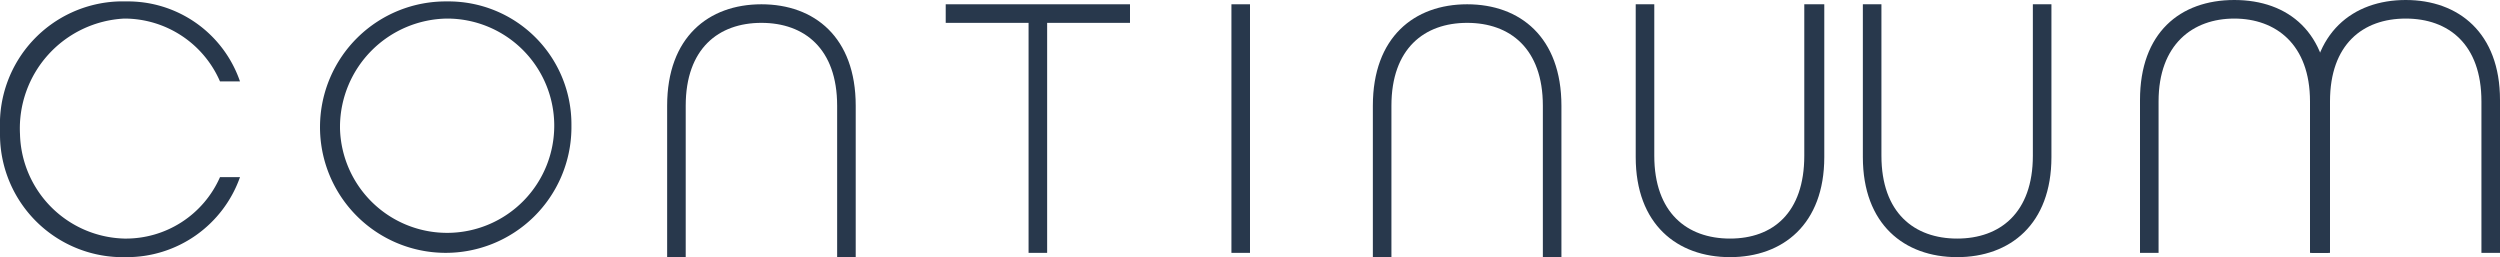 <svg xmlns="http://www.w3.org/2000/svg" width="175" height="18" viewBox="0 0 175 18"><path d="M0,9A8.6,8.6,0,0,1,8.3.1h.5a8.3,8.3,0,0,1,8,5.6H15.4A7.3,7.3,0,0,0,8.7,1.3,7.7,7.7,0,0,0,1.4,9.4a7.5,7.5,0,0,0,7.3,7.3,7.2,7.2,0,0,0,6.7-4.3h1.4a8.4,8.4,0,0,1-8,5.6A8.6,8.6,0,0,1,0,9.5Z" fill="#28384c"/><path d="M40,9A8.8,8.8,0,1,1,31.3.1,8.6,8.6,0,0,1,40,8.7ZM23.8,9a7.5,7.5,0,1,0,7.5-7.7,7.6,7.6,0,0,0-7.5,7.5Z" fill="#28384c"/><path d="M79.1,1.6H73.3V17.7H72V1.6H66.2V.3H79.1Z" fill="#28384c"/><path d="M86.2.3h1.3V17.7H86.2Z" fill="#28384c"/><path d="M127.7.3V11c0,4.7-2.9,7-6.6,7s-6.6-2.3-6.6-7V.3h1.3V10.9c0,4,2.3,5.8,5.3,5.8s5.2-1.8,5.2-5.8V.3Z" fill="#28384c"/><path d="M96.1,18V7.4c0-4.8,2.9-7.1,6.6-7.1s6.6,2.3,6.6,7.1V18H108V7.4c0-4-2.3-5.8-5.3-5.8s-5.3,1.8-5.3,5.8V18Z" fill="#28384c"/><path d="M46.7,18V7.4c0-4.8,2.9-7.1,6.6-7.1s6.6,2.3,6.6,7.1V18H58.6V7.4c0-4-2.3-5.8-5.3-5.8S48,3.4,48,7.4V18Z" fill="#28384c"/><path d="M143.6.3V11c0,4.7-2.9,7-6.6,7s-6.6-2.3-6.6-7V.3h1.3V10.9c0,4,2.3,5.8,5.3,5.8s5.3-1.8,5.3-5.8V.3Z" fill="#28384c"/><path d="M161.8,17.7V7c0-4.7,2.9-7,6.6-7S175,2.3,175,7V17.7h-1.3V7.1c0-4-2.3-5.8-5.3-5.8s-5.3,1.8-5.3,5.8V17.7Z" fill="#28384c"/><path d="M149.8,17.7V7c0-4.7,2.8-7,6.6-7S163,2.3,163,7V17.7h-1.3V7.1c0-4-2.4-5.8-5.3-5.8s-5.3,1.8-5.3,5.8V17.7Z" fill="#28384c"/></svg>